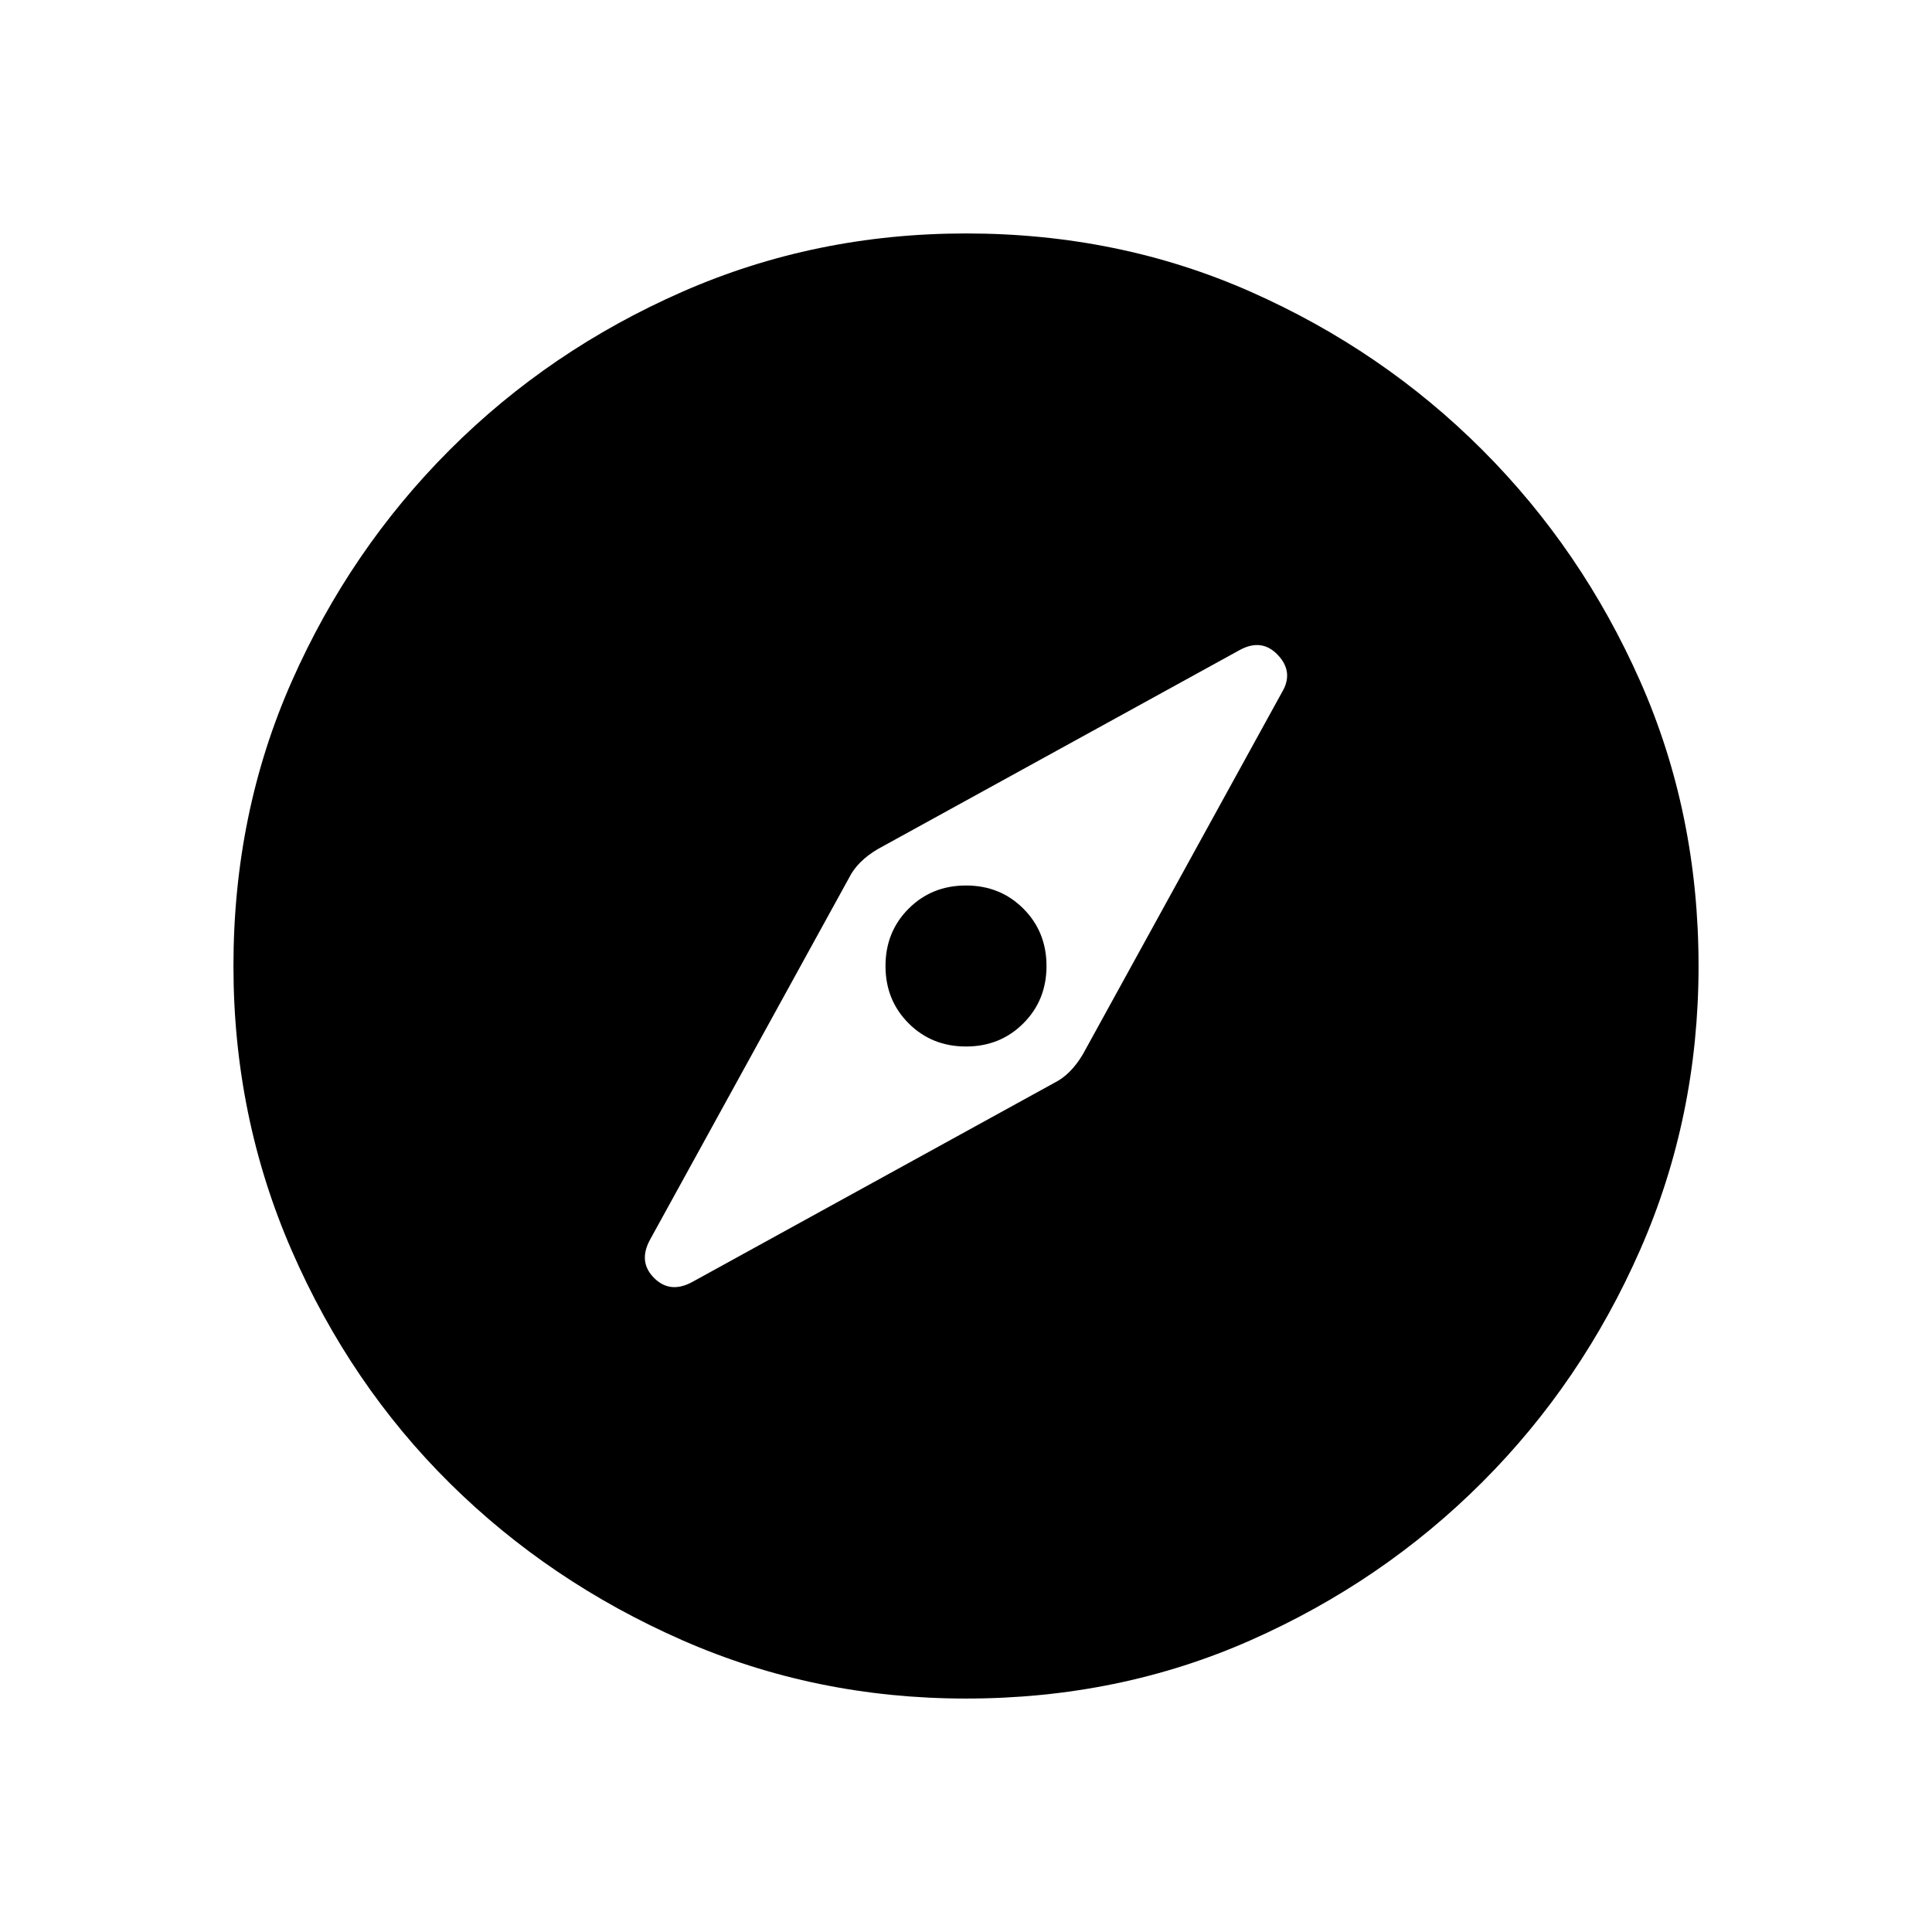 <svg xmlns="http://www.w3.org/2000/svg" height="48" width="48"><path d="m17.2 31.85 9-4.95q.2-.1.375-.275.175-.175.325-.425l4.95-9q.3-.5-.1-.925-.4-.425-.95-.125l-9 4.95q-.25.15-.425.325-.175.175-.275.375l-4.95 9q-.3.55.1.95.4.4.95.1ZM24 26q-.85 0-1.425-.575Q22 24.85 22 24q0-.85.575-1.425Q23.15 22 24 22q.85 0 1.425.575Q26 23.15 26 24q0 .85-.575 1.425Q24.85 26 24 26Zm0 16.2q-3.75 0-7.05-1.45t-5.775-3.9Q8.7 34.4 7.25 31.075 5.8 27.75 5.8 24q0-3.8 1.45-7.075 1.45-3.275 3.925-5.75Q13.65 8.7 16.95 7.25 20.25 5.8 24 5.8q3.8 0 7.075 1.45 3.275 1.45 5.75 3.925 2.475 2.475 3.925 5.75Q42.2 20.2 42.2 24q0 3.75-1.45 7.05t-3.925 5.775q-2.475 2.475-5.75 3.925Q27.8 42.2 24 42.2Z"/></svg>